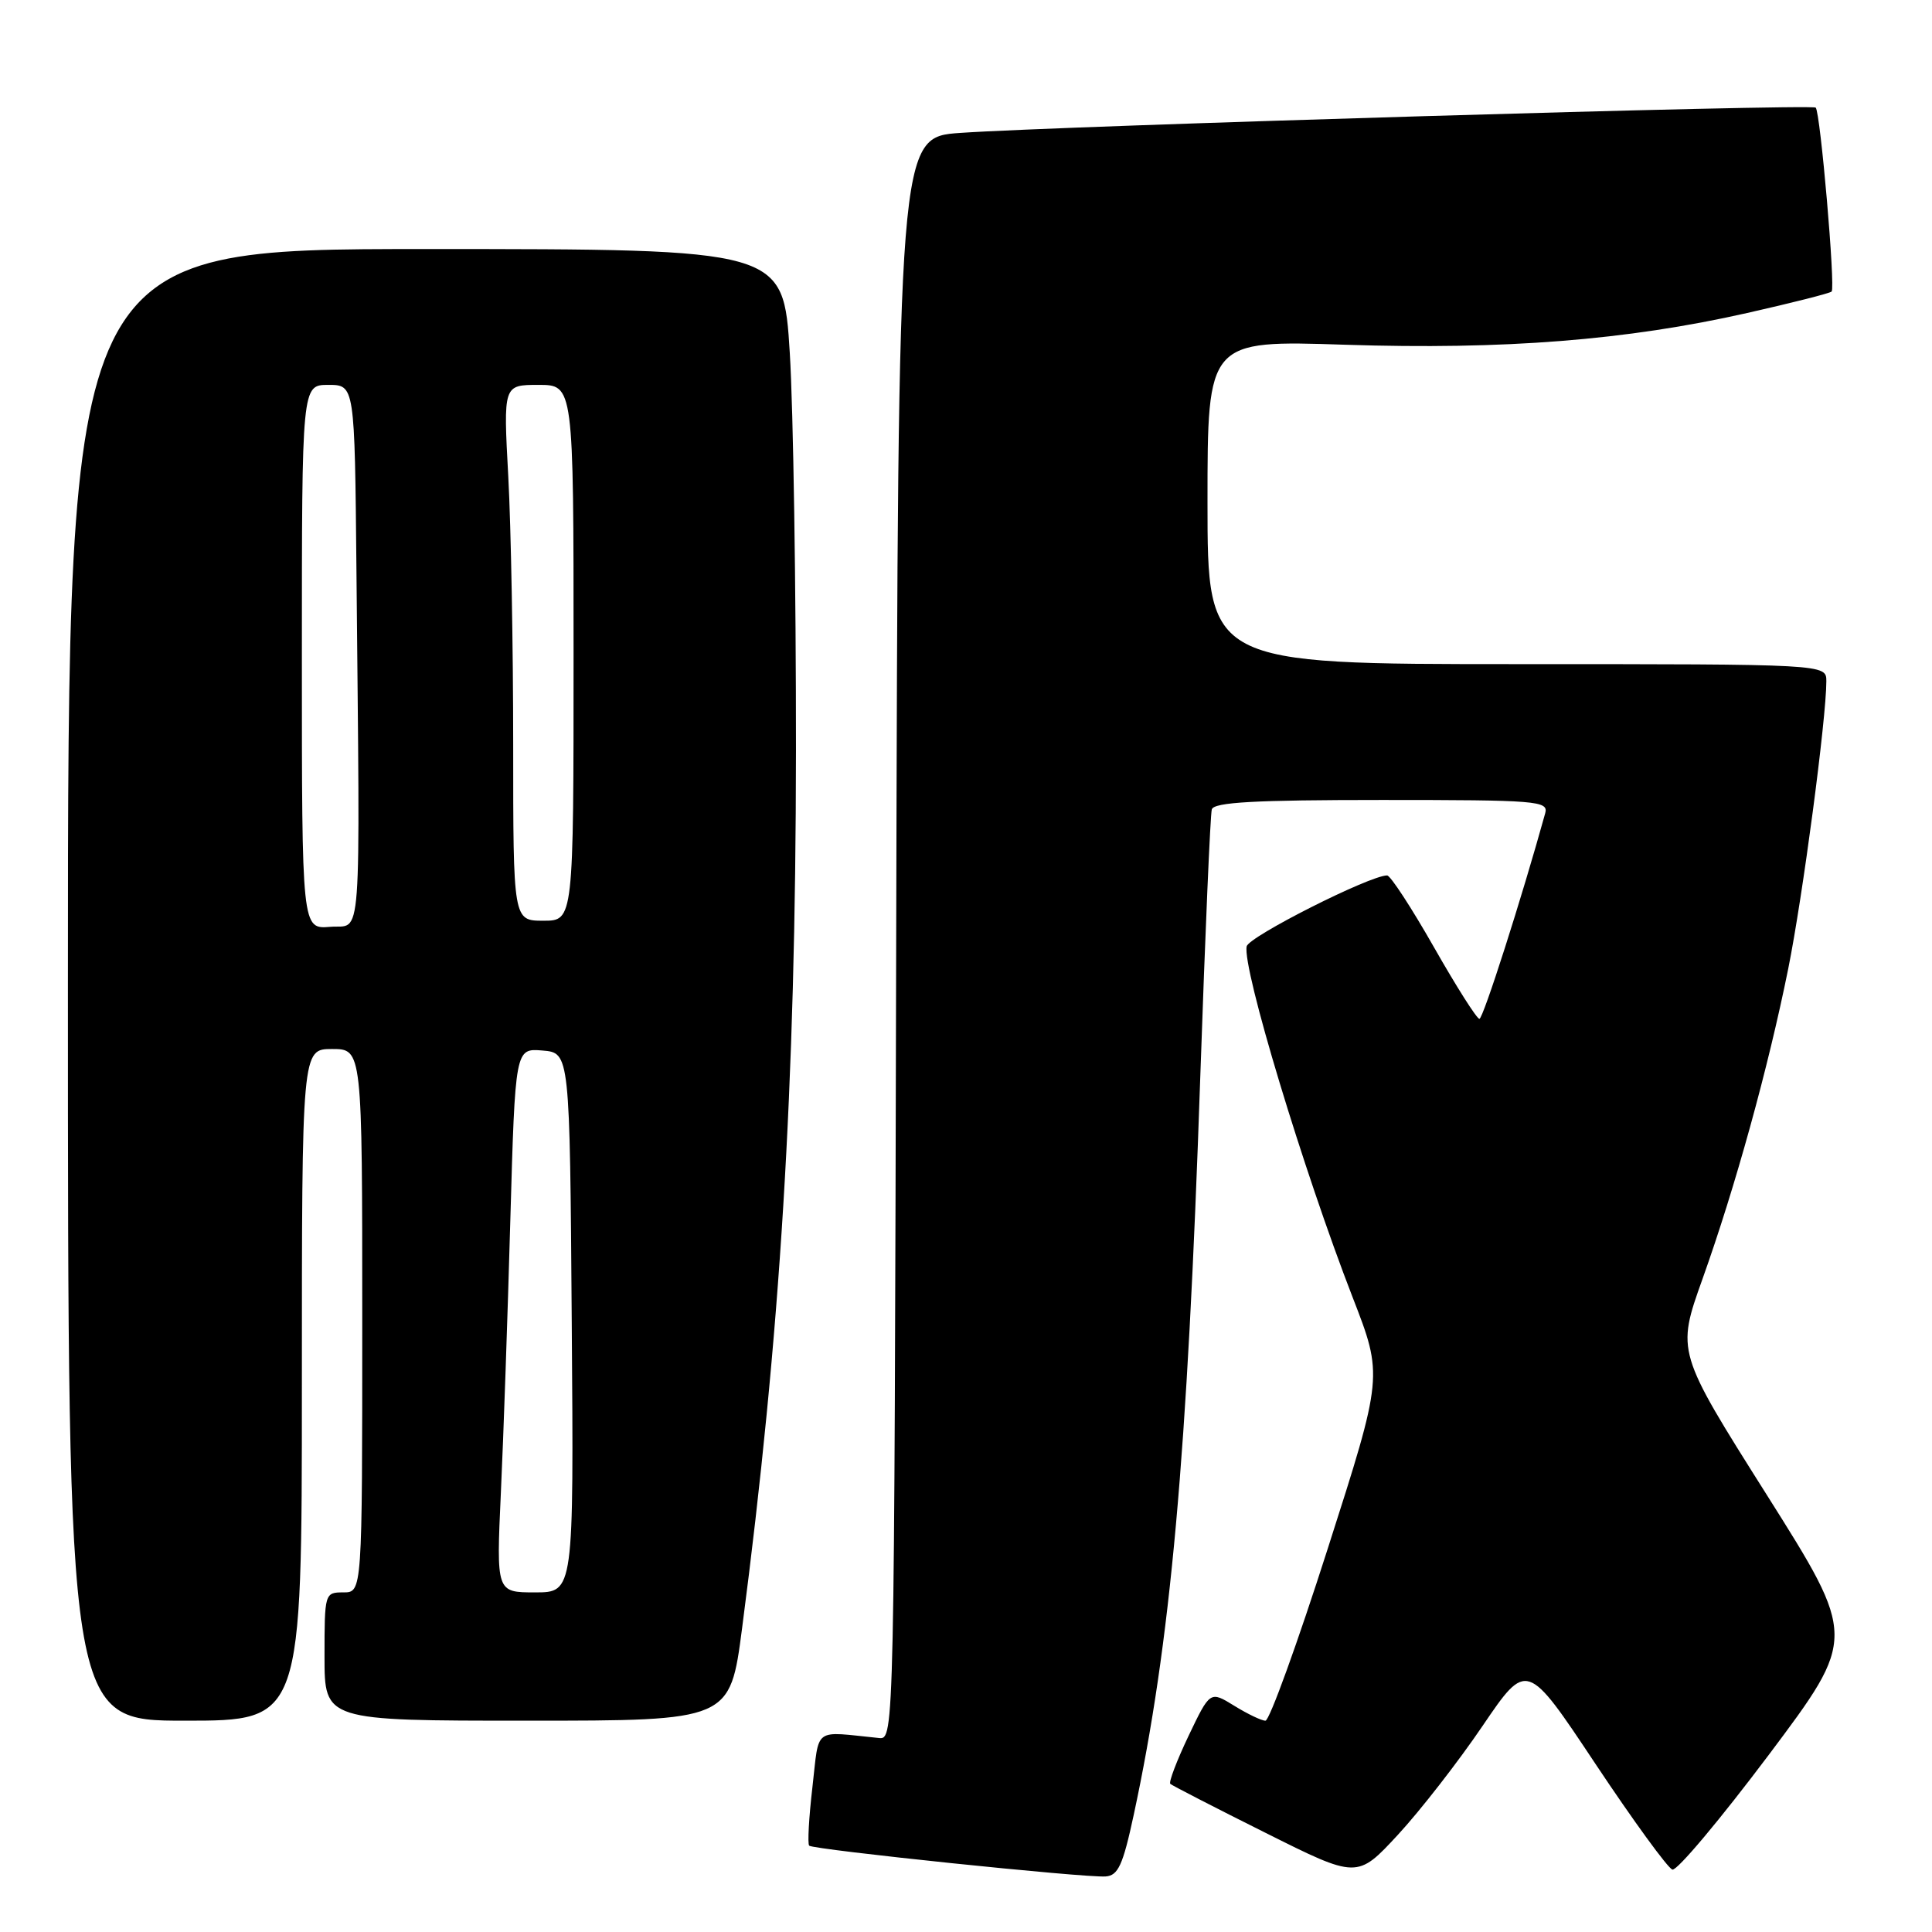 <?xml version="1.0" encoding="UTF-8" standalone="no"?>
<!DOCTYPE svg PUBLIC "-//W3C//DTD SVG 1.1//EN" "http://www.w3.org/Graphics/SVG/1.1/DTD/svg11.dtd" >
<svg xmlns="http://www.w3.org/2000/svg" xmlns:xlink="http://www.w3.org/1999/xlink" version="1.1" viewBox="0 0 256 256">
 <g >
 <path fill="currentColor"
d=" M 150.22 240.50 C 155.11 217.77 157.33 193.10 159.05 142.50 C 159.69 123.80 160.37 107.94 160.57 107.25 C 160.85 106.30 166.23 106.00 183.09 106.00 C 203.70 106.00 205.20 106.12 204.75 107.75 C 201.62 119.06 196.52 135.00 196.03 135.00 C 195.68 135.00 192.97 130.72 190.00 125.50 C 187.03 120.28 184.24 116.00 183.80 116.00 C 181.50 116.00 165.46 124.10 165.19 125.40 C 164.59 128.24 172.69 155.04 179.23 171.90 C 183.27 182.30 183.27 182.30 175.95 205.15 C 171.93 217.72 168.21 228.00 167.68 228.00 C 167.16 228.00 165.30 227.11 163.54 226.02 C 160.34 224.05 160.34 224.05 157.49 230.01 C 155.93 233.29 154.84 236.16 155.07 236.37 C 155.31 236.59 160.98 239.51 167.67 242.85 C 179.84 248.94 179.84 248.94 185.22 243.13 C 188.17 239.94 193.23 233.44 196.45 228.69 C 202.32 220.06 202.32 220.06 211.41 233.73 C 216.41 241.24 221.00 247.55 221.60 247.73 C 222.21 247.92 227.95 241.07 234.37 232.53 C 246.03 216.98 246.03 216.98 234.09 198.05 C 222.14 179.12 222.14 179.12 225.60 169.44 C 229.94 157.28 234.30 141.50 236.95 128.36 C 238.87 118.82 242.00 95.22 242.00 90.26 C 242.00 88.00 242.00 88.00 201.00 88.00 C 160.00 88.00 160.00 88.00 160.00 66.54 C 160.00 45.08 160.00 45.08 178.25 45.68 C 199.30 46.36 215.56 45.08 231.52 41.47 C 237.45 40.13 242.48 38.86 242.70 38.63 C 243.22 38.11 241.21 14.88 240.59 14.26 C 240.08 13.74 140.55 16.68 127.25 17.61 C 119.01 18.18 119.01 18.18 118.75 124.34 C 118.50 229.82 118.49 230.50 116.50 230.30 C 107.62 229.41 108.59 228.69 107.65 236.81 C 107.18 240.84 106.99 244.32 107.22 244.56 C 107.76 245.09 143.77 248.84 146.50 248.64 C 148.16 248.52 148.79 247.15 150.22 240.50 Z  M 40.00 183.50 C 40.00 139.00 40.00 139.00 44.00 139.00 C 48.00 139.00 48.00 139.00 48.00 175.00 C 48.00 211.00 48.00 211.00 45.50 211.00 C 43.03 211.00 43.00 211.10 43.00 219.50 C 43.00 228.00 43.00 228.00 69.86 228.00 C 96.73 228.00 96.73 228.00 98.33 215.75 C 103.41 176.86 105.43 143.99 105.47 99.50 C 105.48 78.05 105.12 54.31 104.65 46.75 C 103.80 33.00 103.80 33.00 56.40 33.00 C 9.00 33.00 9.00 33.00 9.00 130.50 C 9.00 228.00 9.00 228.00 24.50 228.00 C 40.00 228.00 40.00 228.00 40.00 183.50 Z  M 66.37 197.75 C 66.71 190.46 67.27 174.24 67.62 161.70 C 68.27 138.90 68.27 138.90 71.88 139.20 C 75.50 139.50 75.50 139.50 75.76 175.25 C 76.03 211.00 76.03 211.00 70.89 211.00 C 65.76 211.00 65.76 211.00 66.37 197.75 Z  M 40.00 87.06 C 40.00 51.00 40.00 51.00 43.50 51.00 C 47.00 51.00 47.00 51.00 47.23 75.50 C 47.71 126.69 48.02 122.46 43.75 122.81 C 40.00 123.12 40.00 123.12 40.00 87.06 Z  M 68.00 98.66 C 68.00 85.82 67.71 69.84 67.35 63.16 C 66.69 51.00 66.69 51.00 71.35 51.00 C 76.00 51.00 76.00 51.00 76.00 86.50 C 76.00 122.00 76.00 122.00 72.00 122.00 C 68.00 122.00 68.00 122.00 68.00 98.66 Z "/>
</g>
</svg>